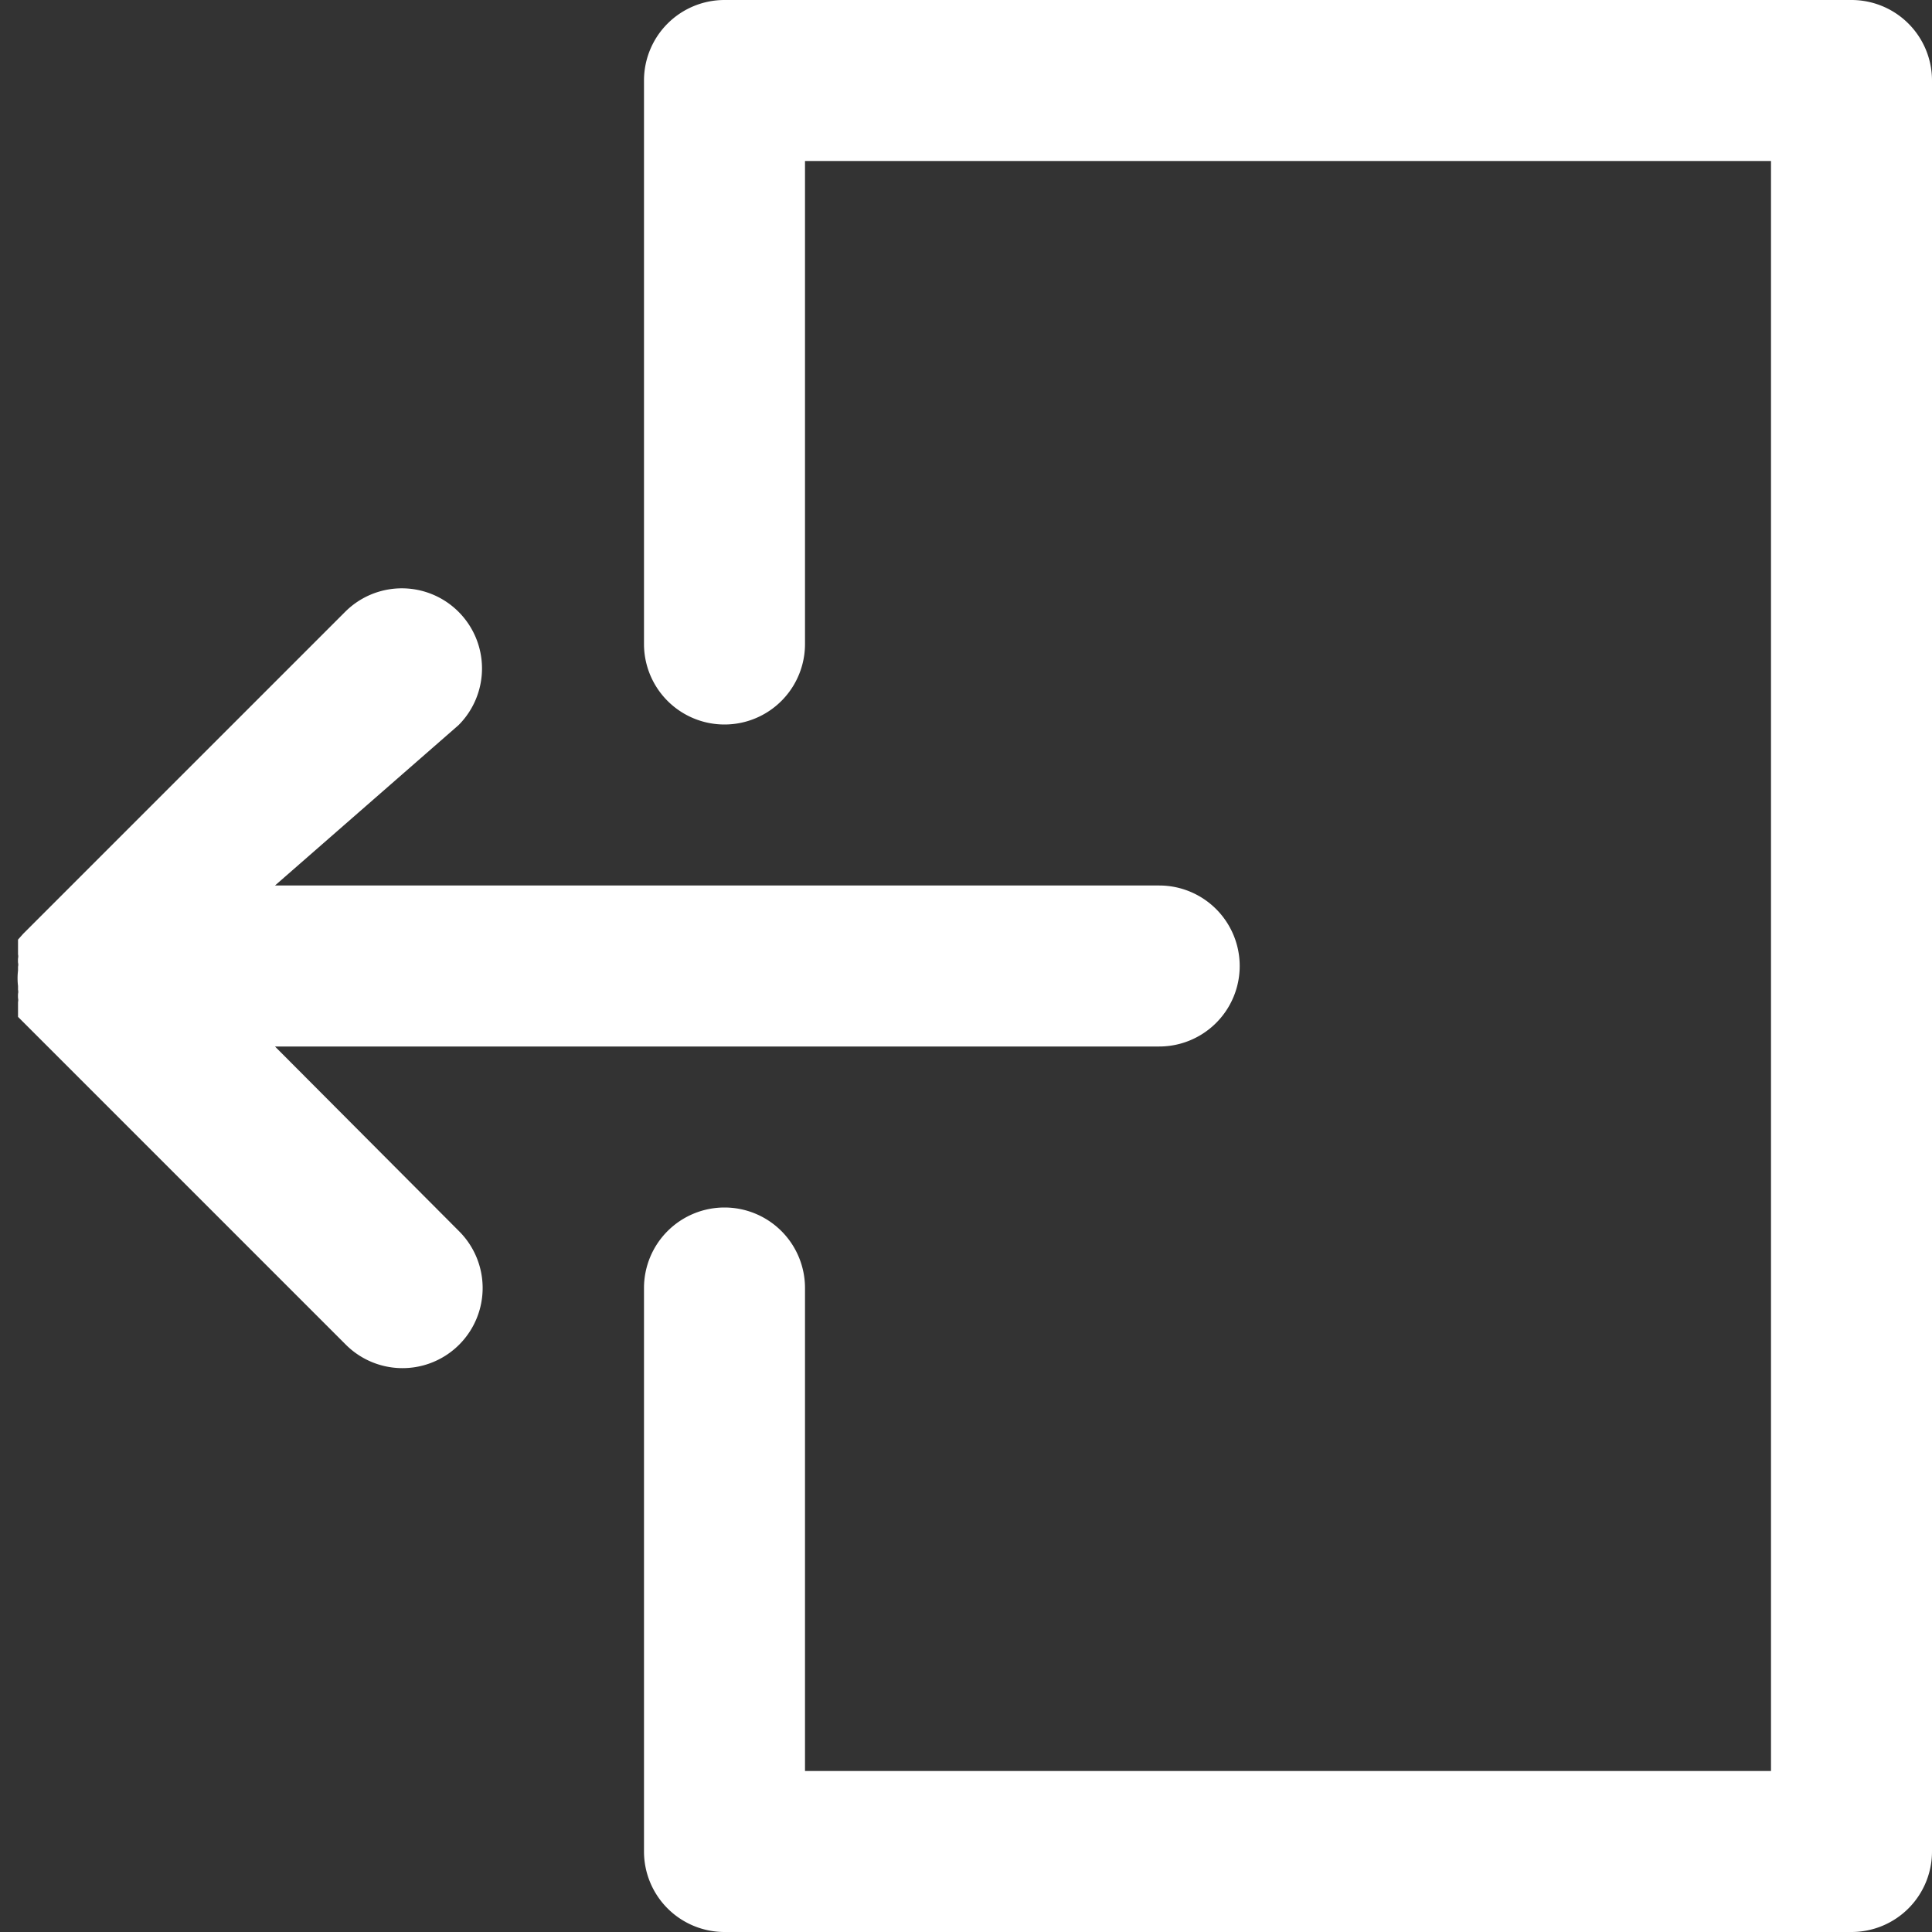 <svg xmlns="http://www.w3.org/2000/svg" viewBox="0 0 30 30"><rect x="0" y="0" width="30" height="30" fill="#333333" stroke="none"/><defs><style>.cls-1{fill:#fff;}</style></defs><title>icono_logout</title><g id="Capa_2" data-name="Capa 2"><g id="Capa_1-2" data-name="Capa 1"><path class="cls-1" d="M11.25,18.75A1.25,1.25,0,0,1,12.5,20v7.5h15V2.5h-15V10A1.25,1.25,0,0,1,10,10V1.25A1.25,1.25,0,0,1,11.25,0h17.5A1.25,1.25,0,0,1,30,1.25v27.5A1.25,1.25,0,0,1,28.75,30H11.25A1.25,1.25,0,0,1,10,28.75V20A1.25,1.25,0,0,1,11.25,18.75Z"/><path class="cls-1" d="M.28,15.79l0,0,0-.06,0,0,0-.05,0-.06s0,0,0,0l0-.06a.14.14,0,0,0,0-.06.43.43,0,0,0,0,0,.64.64,0,0,1,0-.07.13.13,0,0,0,0-.06v-.06a1,1,0,0,1,0-.24v-.06a.13.13,0,0,0,0-.06.64.64,0,0,1,0-.07s0,0,0,0a.14.14,0,0,0,0-.06l0-.06s0,0,0,0l0-.06,0-.05,0,0,0-.06,0,0,.08-.09h0l5-5a1.24,1.24,0,0,1,1.76,1.76L4.27,13.75H18a1.25,1.25,0,0,1,0,2.5H4.27l2.86,2.87a1.24,1.24,0,1,1-1.76,1.76l-5-5h0Z"/></g></g></svg>
